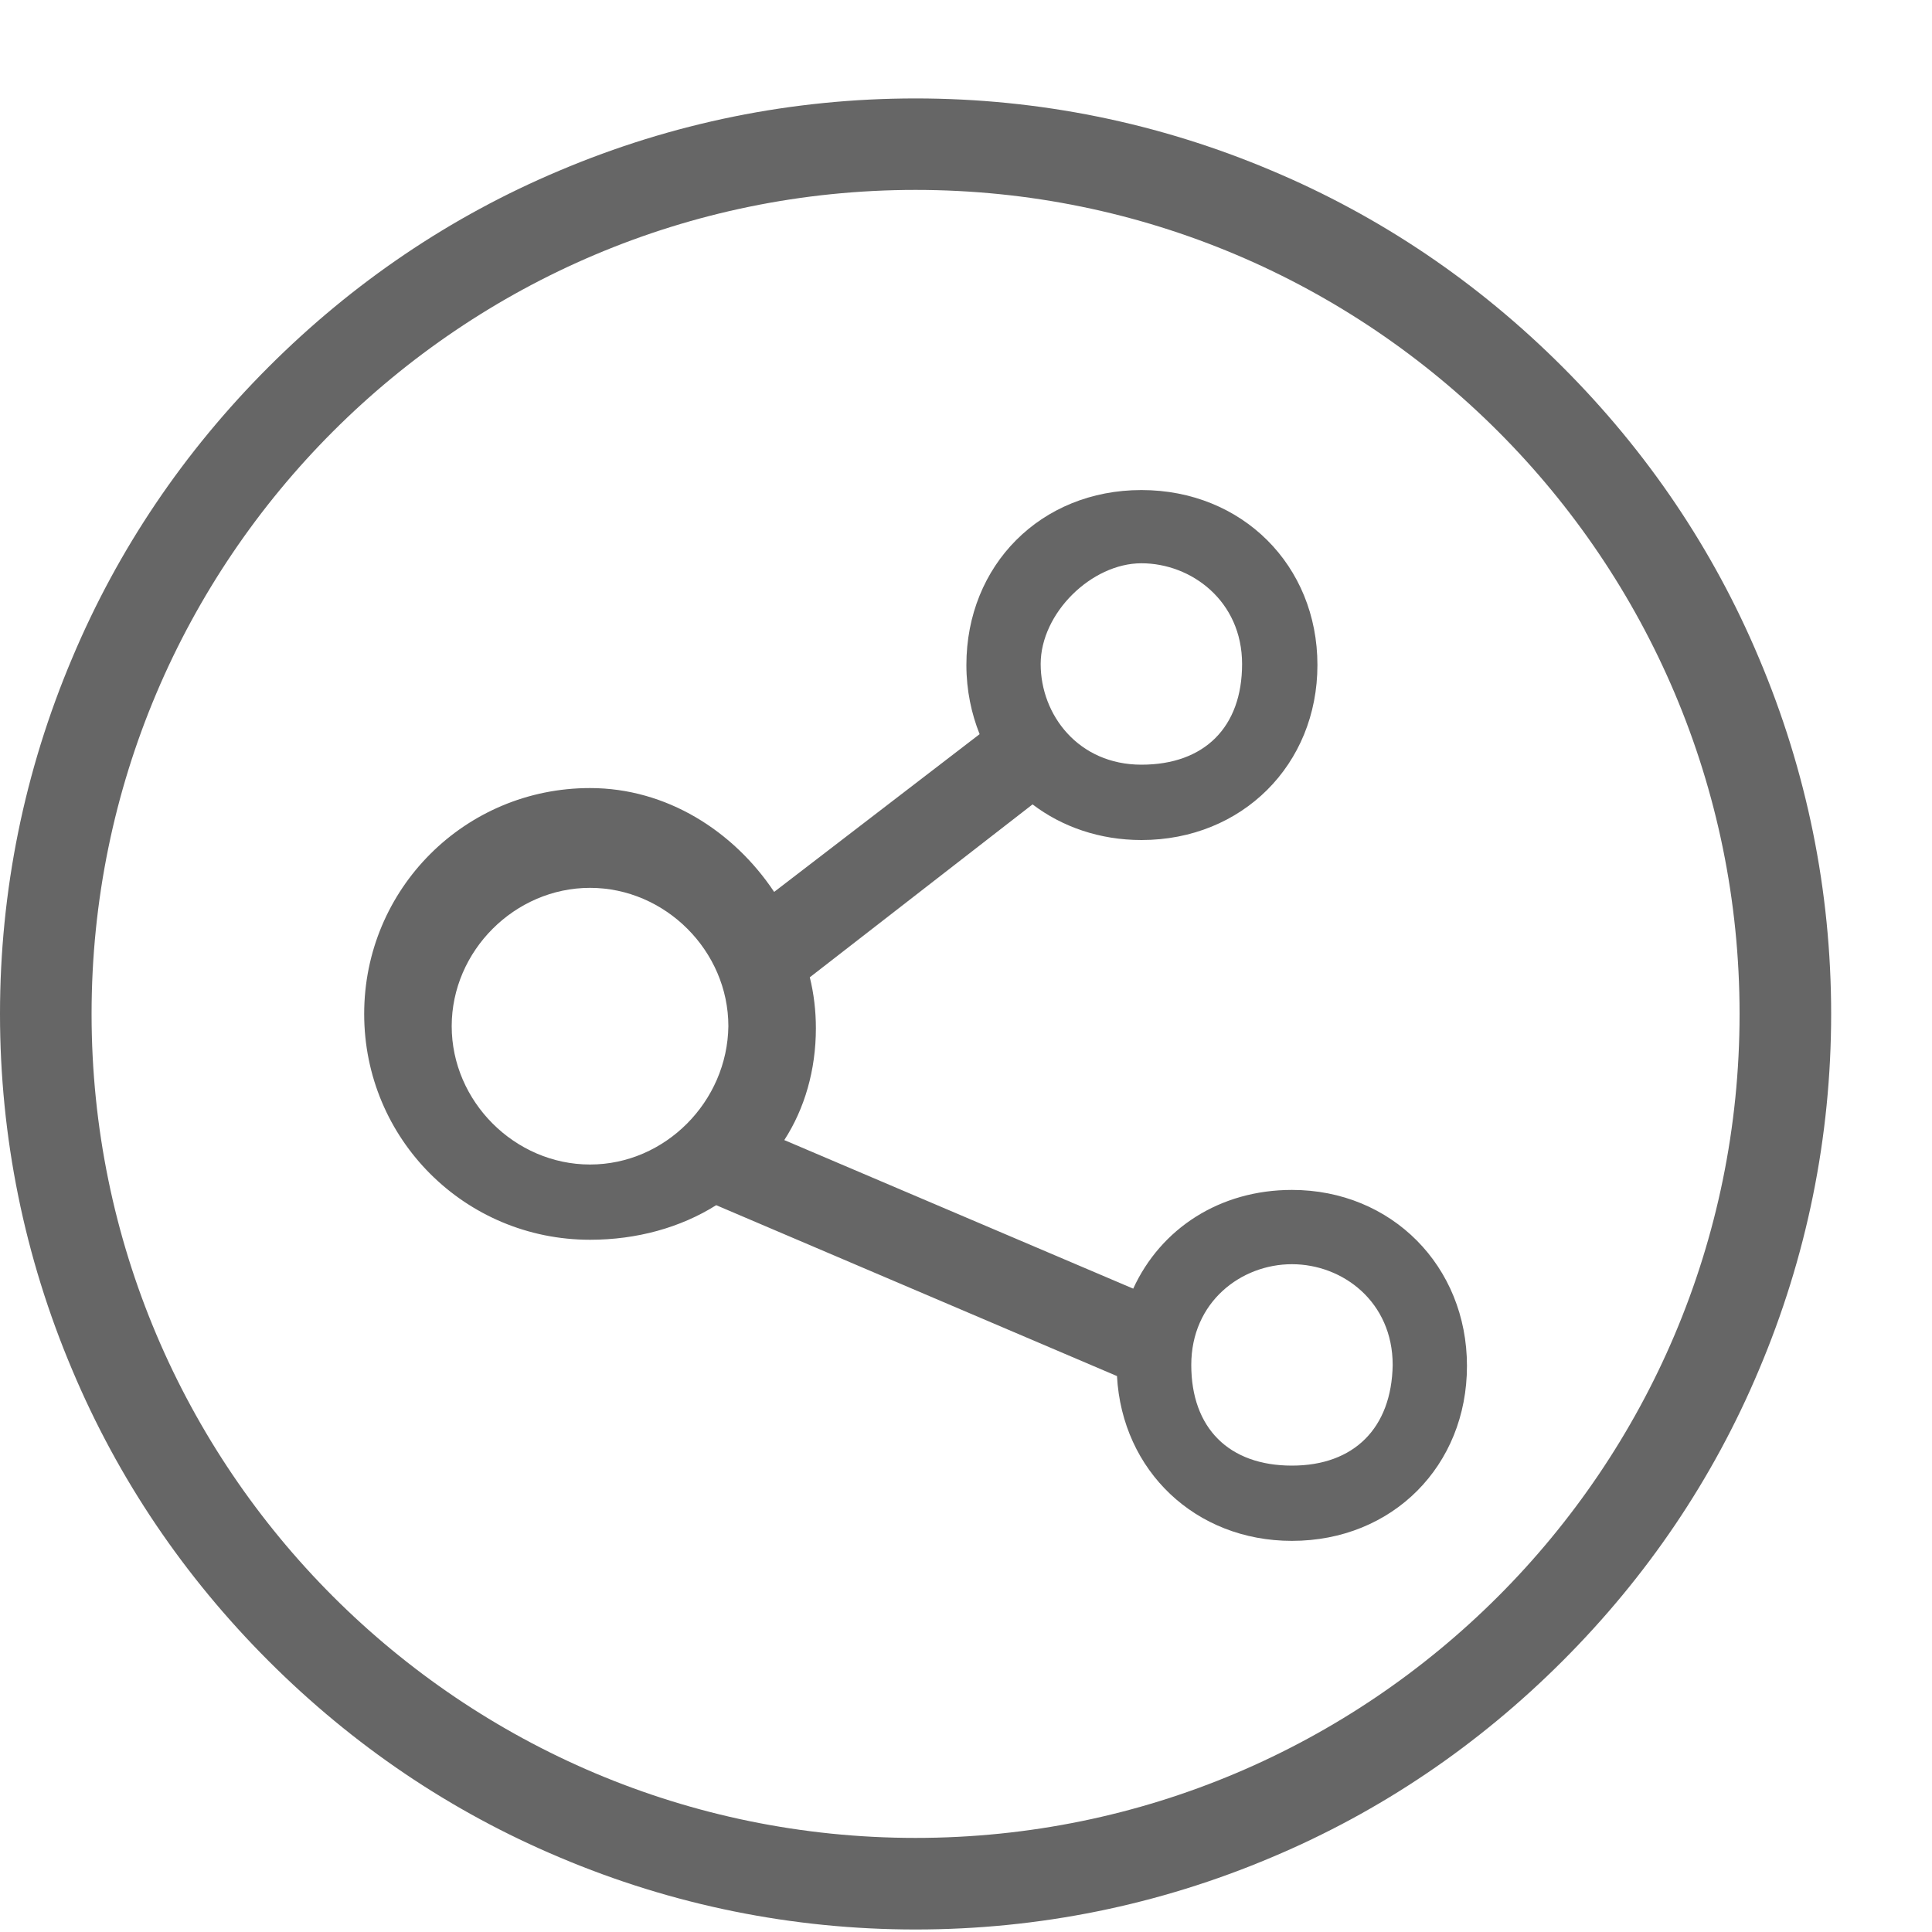 <?xml version="1.0" encoding="UTF-8"?>
<svg width="20px" height="20px" viewBox="0 0 20 20" version="1.1" xmlns="http://www.w3.org/2000/svg" xmlns:xlink="http://www.w3.org/1999/xlink">
    <!-- Generator: Sketch 49.1 (51147) - http://www.bohemiancoding.com/sketch -->
    <title>Slice 20</title>
    <desc>Created with Sketch.</desc>
    <defs></defs>
    <g id="Page-1" stroke="none" stroke-width="1" fill="none" fill-rule="evenodd">
        <g id="2.1-I--我的文档-1-" transform="translate(-417, -207)" fill="#666666">
            <g id="Group-3" transform="translate(390, 118)">
                <g id="图标">
                    <g id="Group-3">
                        <g id="图标" transform="translate(27, 49)">
                            <g id="分享-copy" transform="translate(0, 40)">
                                <g id="fenxiang-copy" transform="translate(0, 1)">
                                    <path d="M13.374,11.318 C12.627,11.318 12.016,11.718 11.731,12.34 L8.119,10.802 C8.33,10.476 8.446,10.076 8.446,9.644 C8.446,9.465 8.425,9.286 8.383,9.117 L10.689,7.327 C10.994,7.559 11.384,7.696 11.816,7.696 C12.858,7.696 13.638,6.916 13.638,5.884 C13.638,4.852 12.858,4.073 11.816,4.073 C10.773,4.073 10.004,4.852 10.004,5.884 C10.004,6.148 10.057,6.39 10.141,6.6 L8.014,8.233 C7.593,7.601 6.898,7.158 6.108,7.158 C4.813,7.158 3.77,8.201 3.77,9.496 C3.77,10.792 4.813,11.834 6.108,11.834 C6.592,11.834 7.045,11.708 7.414,11.476 L11.563,13.245 C11.616,14.225 12.374,14.951 13.374,14.951 C14.417,14.951 15.186,14.172 15.186,13.14 C15.186,12.108 14.406,11.318 13.374,11.318 Z M11.816,4.831 C12.332,4.831 12.858,5.221 12.858,5.874 C12.858,6.527 12.469,6.916 11.816,6.916 C11.163,6.916 10.773,6.4 10.773,5.874 C10.773,5.347 11.3,4.831 11.816,4.831 Z M6.108,11.055 C5.329,11.055 4.676,10.402 4.676,9.623 C4.676,8.844 5.329,8.191 6.108,8.191 C6.887,8.191 7.54,8.844 7.54,9.623 C7.53,10.402 6.887,11.055 6.108,11.055 Z M13.374,14.172 C12.721,14.172 12.332,13.783 12.332,13.13 C12.332,12.477 12.848,12.087 13.374,12.087 C13.901,12.087 14.417,12.477 14.417,13.13 C14.406,13.783 14.017,14.172 13.374,14.172 Z" id="Fill-1"></path>
                                    <path d="M9.478,18.974 C8.204,18.974 6.961,18.722 5.792,18.227 C4.665,17.753 3.654,17.068 2.78,16.194 C1.906,15.32 1.222,14.309 0.748,13.182 C0.253,12.013 0,10.771 0,9.496 C0,8.222 0.253,6.98 0.748,5.811 C1.222,4.684 1.906,3.673 2.78,2.799 C3.654,1.925 4.665,1.24 5.792,0.766 C6.961,0.271 8.204,0.019 9.478,0.019 C10.752,0.019 11.995,0.271 13.164,0.766 C14.291,1.24 15.302,1.925 16.176,2.799 C17.05,3.673 17.734,4.684 18.208,5.811 C18.703,6.98 18.956,8.222 18.956,9.496 C18.956,10.771 18.703,12.013 18.208,13.182 C17.734,14.309 17.05,15.32 16.176,16.194 C15.302,17.068 14.291,17.753 13.164,18.227 C11.995,18.722 10.752,18.974 9.478,18.974 Z M9.478,0.966 C4.77,0.966 0.948,4.789 0.948,9.496 C0.948,14.204 4.77,18.026 9.478,18.026 C14.185,18.026 18.008,14.204 18.008,9.496 C18.008,4.789 14.185,0.966 9.478,0.966 Z" id="Fill-2"></path>
                                </g>
                            </g>
                        </g>
                    </g>
                </g>
            </g>
        </g>
    </g>
</svg>